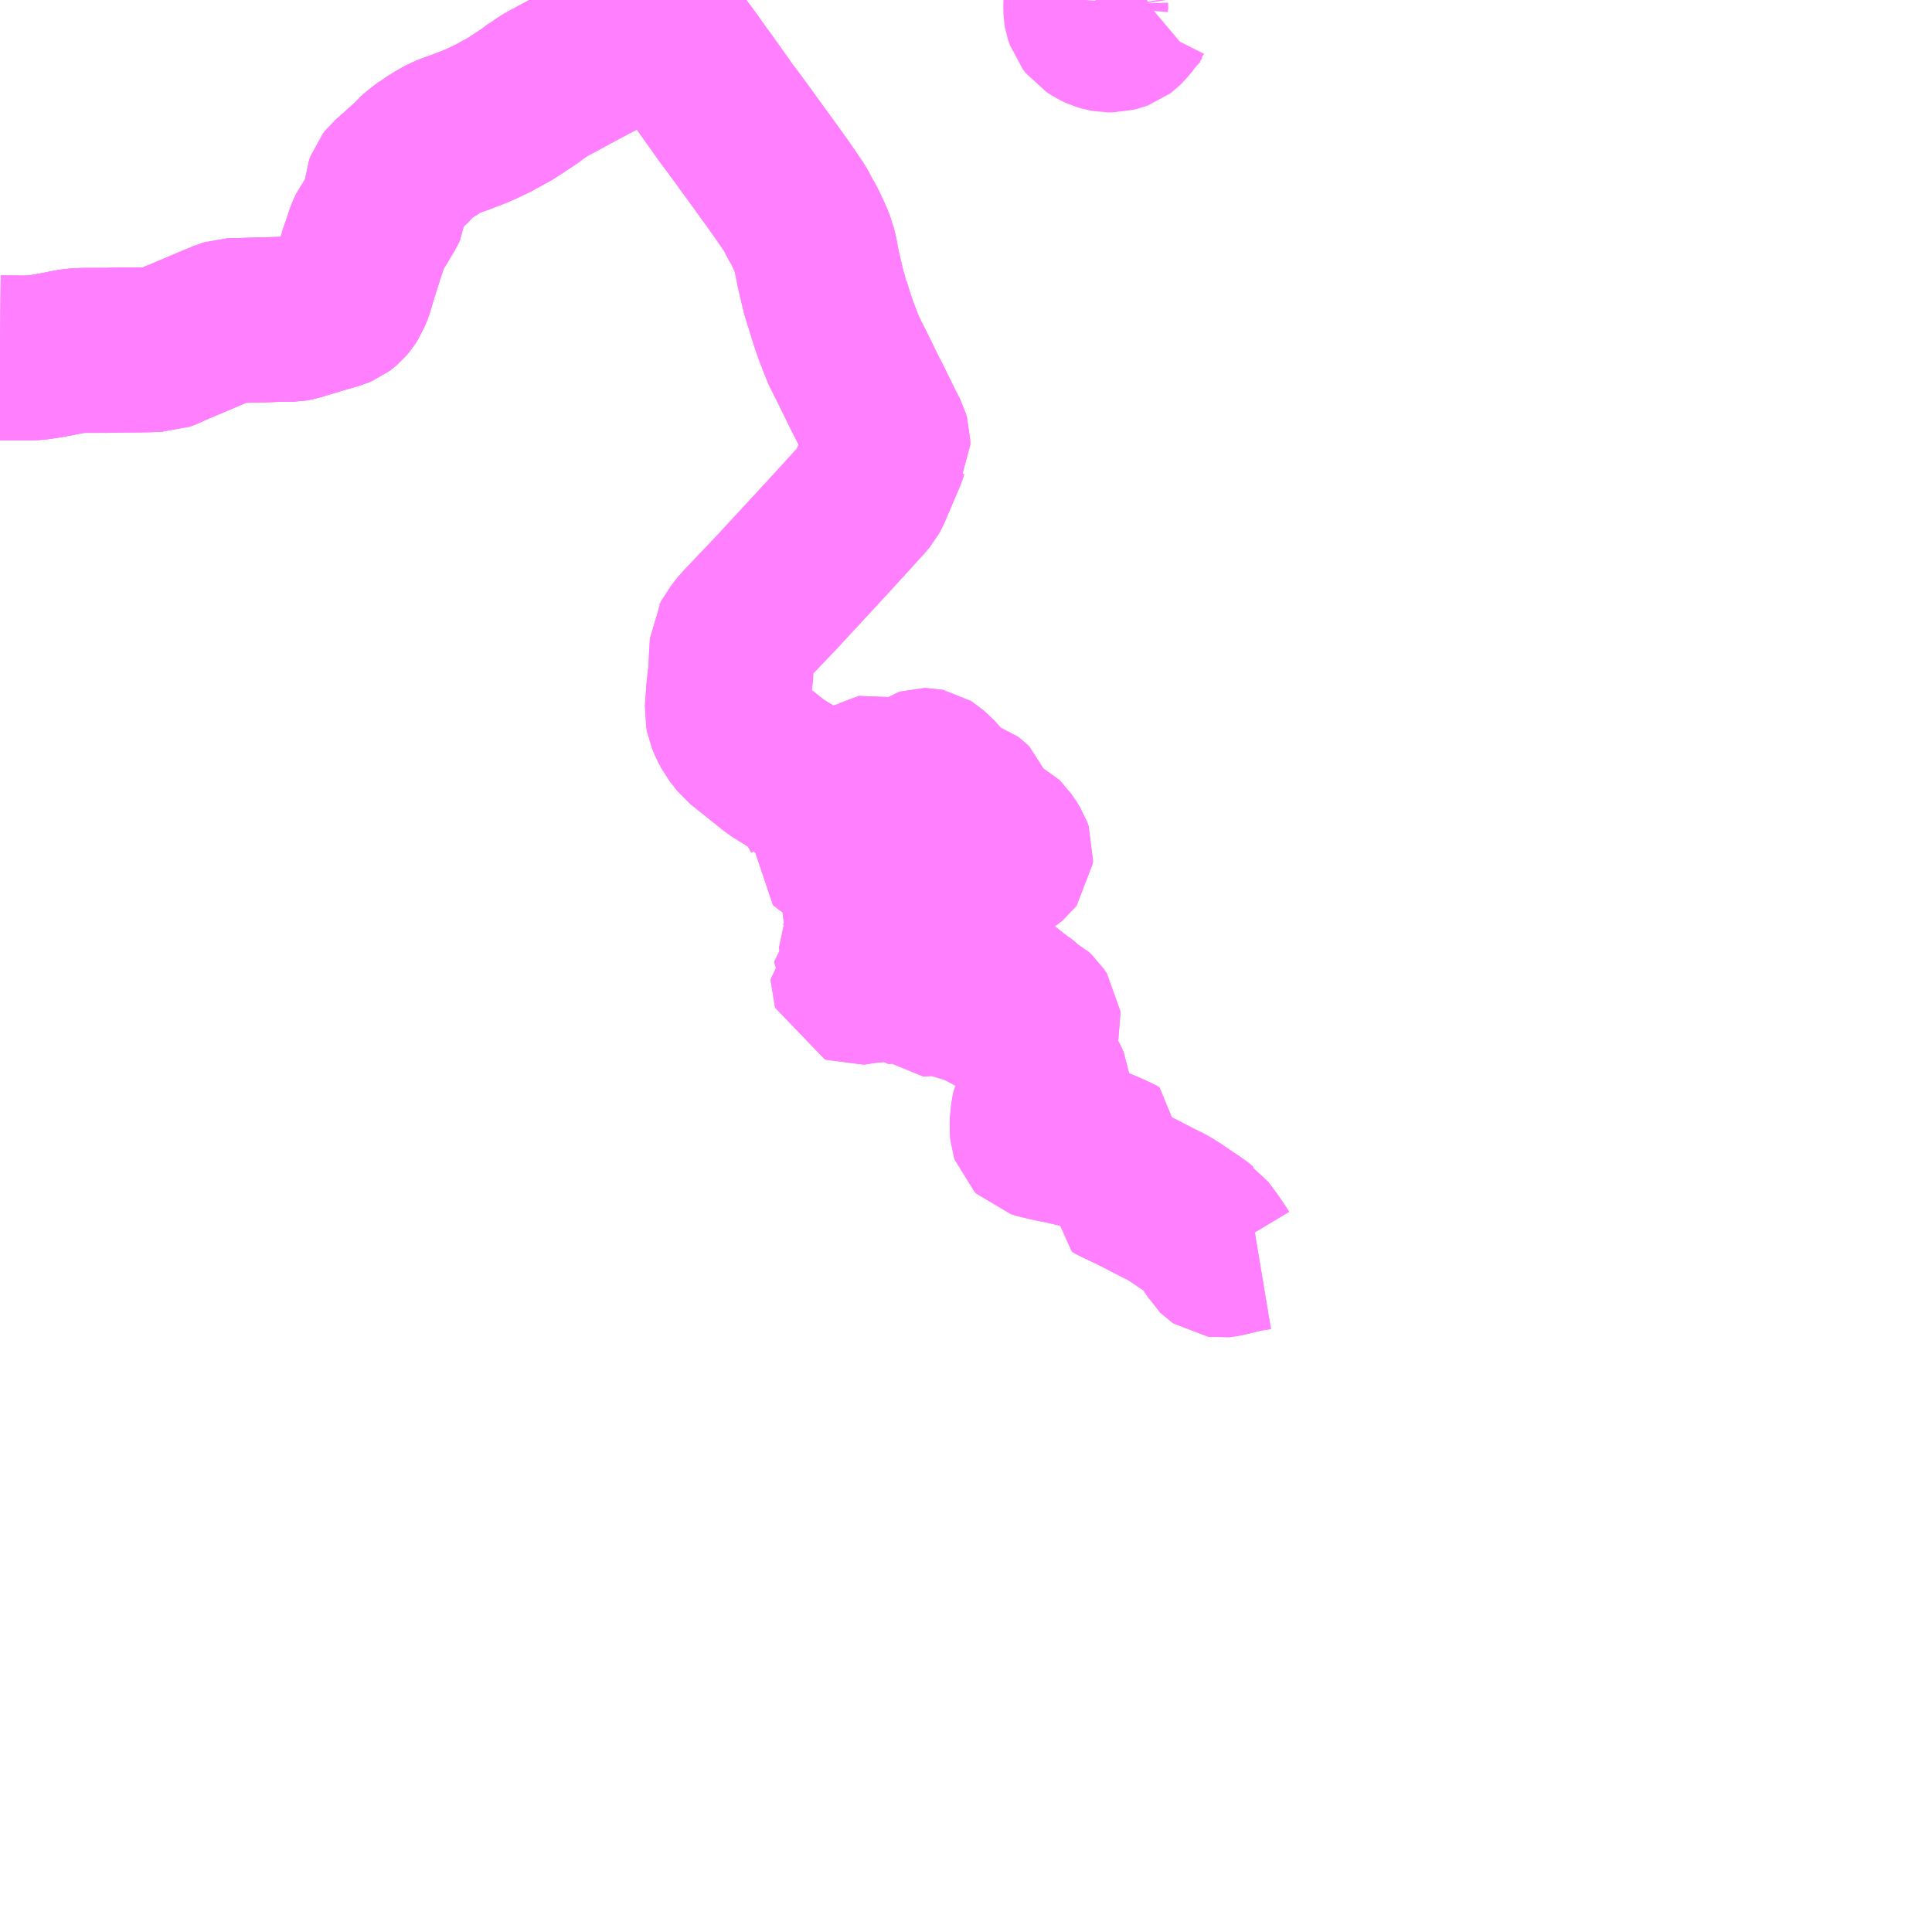<?xml version="1.0" encoding="UTF-8"?>
<svg  xmlns="http://www.w3.org/2000/svg" xmlns:xlink="http://www.w3.org/1999/xlink" xmlns:go="http://purl.org/svgmap/profile" property="N07_001,N07_002,N07_003,N07_004,N07_005,N07_006,N07_007" viewBox="13315.43 -3322.266 8.789 8.789" go:dataArea="13315.4296875 -3322.265625 8.7890625 8.7890625" >
<globalCoordinateSystem srsName="http://purl.org/crs/84" transform="matrix(100.0,0.0,0.0,-100.0,0.0,0.0)" />
<defs>
 <g id="p0" >
  <circle cx="0.0" cy="0.0" r="3" stroke="green" stroke-width="0.75" vector-effect="non-scaling-stroke" />
 </g>
</defs>
<g fill="none" fill-rule="evenodd" stroke="#FF00FF" stroke-width="0.75" opacity="0.5" vector-effect="non-scaling-stroke" stroke-linejoin="bevel" >
<path content="1,（有）高南観光自動車,窪川～仁～土佐興津線,2.5,2.5,2.5," xlink:title="1" d="M13318.362,-3322.266L13318.392,-3322.222L13318.439,-3322.16L13318.55,-3322.008L13318.567,-3321.985L13318.593,-3321.948L13318.62,-3321.91L13318.625,-3321.904L13318.636,-3321.889L13318.739,-3321.744L13318.765,-3321.71L13318.789,-3321.677L13318.801,-3321.661L13318.817,-3321.639L13318.842,-3321.604L13318.851,-3321.592L13318.943,-3321.465L13318.976,-3321.419L13318.983,-3321.409L13318.986,-3321.405L13319.047,-3321.316L13319.059,-3321.293L13319.068,-3321.274L13319.088,-3321.241L13319.101,-3321.213L13319.103,-3321.21L13319.123,-3321.164L13319.126,-3321.156L13319.131,-3321.141L13319.132,-3321.139L13319.138,-3321.117L13319.153,-3321.04L13319.162,-3321.001L13319.178,-3320.934L13319.189,-3320.899L13319.195,-3320.883L13319.195,-3320.88L13319.213,-3320.821L13319.233,-3320.762L13319.268,-3320.672L13319.314,-3320.581L13319.318,-3320.572L13319.328,-3320.552L13319.368,-3320.47L13319.379,-3320.45L13319.404,-3320.399L13319.444,-3320.318L13319.464,-3320.279L13319.469,-3320.262L13319.469,-3320.244L13319.469,-3320.242L13319.462,-3320.23L13319.451,-3320.198L13319.381,-3320.034L13319.373,-3320.019L13319.358,-3320.001L13319.289,-3319.925L13319.194,-3319.821L13318.985,-3319.595L13318.961,-3319.569L13318.901,-3319.506L13318.807,-3319.407L13318.787,-3319.381L13318.774,-3319.365L13318.765,-3319.347L13318.761,-3319.34L13318.76,-3319.322L13318.759,-3319.305L13318.757,-3319.273L13318.754,-3319.188L13318.745,-3319.145L13318.745,-3319.128L13318.738,-3319.03L13318.743,-3319.004L13318.753,-3318.98L13318.772,-3318.943L13318.806,-3318.9L13318.96,-3318.777L13319.047,-3318.723L13319.106,-3318.675L13319.149,-3318.617L13319.176,-3318.568L13319.183,-3318.54L13319.18,-3318.46L13319.176,-3318.445L13319.207,-3318.421L13319.217,-3318.415L13319.231,-3318.41L13319.251,-3318.41L13319.258,-3318.411L13319.273,-3318.42L13319.278,-3318.427L13319.278,-3318.432L13319.278,-3318.438L13319.275,-3318.446L13319.257,-3318.473L13319.254,-3318.503L13319.252,-3318.515L13319.248,-3318.525L13319.23,-3318.543L13319.228,-3318.547L13319.225,-3318.576L13319.222,-3318.583L13319.212,-3318.598L13319.19,-3318.626L13319.189,-3318.629L13319.189,-3318.632L13319.191,-3318.635L13319.195,-3318.64L13319.204,-3318.646L13319.221,-3318.664L13319.227,-3318.668L13319.241,-3318.667L13319.253,-3318.666L13319.259,-3318.664L13319.285,-3318.661L13319.311,-3318.66L13319.326,-3318.664L13319.336,-3318.667L13319.345,-3318.672L13319.352,-3318.677L13319.355,-3318.683L13319.356,-3318.708L13319.36,-3318.71L13319.364,-3318.712L13319.383,-3318.716L13319.399,-3318.722L13319.424,-3318.735L13319.428,-3318.736L13319.431,-3318.735L13319.441,-3318.726L13319.448,-3318.717L13319.451,-3318.706L13319.453,-3318.693L13319.459,-3318.68L13319.466,-3318.671L13319.476,-3318.663L13319.487,-3318.658L13319.498,-3318.658L13319.505,-3318.66L13319.511,-3318.666L13319.524,-3318.687L13319.532,-3318.692L13319.56,-3318.702L13319.578,-3318.709L13319.59,-3318.718L13319.602,-3318.73L13319.618,-3318.753L13319.625,-3318.758L13319.635,-3318.761L13319.641,-3318.761L13319.646,-3318.76L13319.654,-3318.755L13319.664,-3318.746L13319.691,-3318.72L13319.713,-3318.693L13319.715,-3318.687L13319.715,-3318.66L13319.711,-3318.647L13319.711,-3318.634L13319.716,-3318.626L13319.734,-3318.606L13319.747,-3318.599L13319.773,-3318.592L13319.784,-3318.59L13319.794,-3318.598L13319.806,-3318.613L13319.818,-3318.617L13319.831,-3318.616L13319.837,-3318.614L13319.841,-3318.611L13319.847,-3318.605L13319.853,-3318.589L13319.859,-3318.569L13319.858,-3318.547L13319.855,-3318.534L13319.855,-3318.516L13319.859,-3318.503L13319.869,-3318.484L13319.88,-3318.474L13319.896,-3318.465L13319.906,-3318.463L13319.958,-3318.463L13319.967,-3318.461L13319.972,-3318.459L13319.982,-3318.454L13319.987,-3318.449L13319.994,-3318.442L13319.998,-3318.436L13320.006,-3318.426L13320.014,-3318.413L13320.024,-3318.397L13320.029,-3318.383L13320.028,-3318.372L13320.025,-3318.368L13320.019,-3318.363L13320.016,-3318.361L13320.012,-3318.36L13320.003,-3318.36L13319.996,-3318.361L13319.992,-3318.362L13319.989,-3318.365L13319.988,-3318.366L13319.983,-3318.372L13319.979,-3318.384L13319.974,-3318.415L13319.972,-3318.421L13319.968,-3318.427L13319.965,-3318.431L13319.959,-3318.436L13319.951,-3318.44L13319.944,-3318.442L13319.933,-3318.445L13319.924,-3318.446L13319.914,-3318.445L13319.902,-3318.44L13319.887,-3318.434L13319.876,-3318.433L13319.867,-3318.434L13319.862,-3318.439L13319.854,-3318.456L13319.85,-3318.464L13319.833,-3318.48L13319.826,-3318.489L13319.825,-3318.5L13319.823,-3318.532L13319.82,-3318.539L13319.809,-3318.548L13319.797,-3318.556L13319.784,-3318.556L13319.776,-3318.554L13319.754,-3318.554L13319.747,-3318.555L13319.732,-3318.556L13319.72,-3318.552L13319.714,-3318.548L13319.709,-3318.548L13319.705,-3318.548L13319.703,-3318.549L13319.698,-3318.553L13319.694,-3318.563L13319.689,-3318.585L13319.687,-3318.588L13319.67,-3318.605L13319.659,-3318.626L13319.653,-3318.645L13319.648,-3318.656L13319.647,-3318.658L13319.637,-3318.659L13319.632,-3318.658L13319.623,-3318.653L13319.582,-3318.622L13319.571,-3318.61L13319.557,-3318.585L13319.547,-3318.579L13319.536,-3318.575L13319.514,-3318.576L13319.508,-3318.577L13319.494,-3318.578L13319.487,-3318.576L13319.476,-3318.571L13319.451,-3318.558L13319.418,-3318.549L13319.413,-3318.547L13319.411,-3318.543L13319.41,-3318.54L13319.425,-3318.504L13319.433,-3318.493L13319.462,-3318.465L13319.492,-3318.434L13319.499,-3318.42L13319.502,-3318.412L13319.506,-3318.381L13319.508,-3318.353L13319.511,-3318.343L13319.516,-3318.336L13319.538,-3318.312L13319.546,-3318.301L13319.573,-3318.259L13319.603,-3318.207L13319.62,-3318.176L13319.625,-3318.164L13319.626,-3318.158L13319.625,-3318.153L13319.622,-3318.151L13319.618,-3318.149L13319.61,-3318.15L13319.556,-3318.172L13319.505,-3318.187L13319.49,-3318.193L13319.468,-3318.206L13319.456,-3318.212L13319.443,-3318.22L13319.383,-3318.247L13319.365,-3318.253L13319.346,-3318.258L13319.327,-3318.259L13319.322,-3318.254L13319.32,-3318.25L13319.317,-3318.249L13319.324,-3318.237L13319.354,-3318.196L13319.361,-3318.183L13319.362,-3318.154L13319.364,-3318.144L13319.378,-3318.114L13319.38,-3318.1L13319.383,-3318.091L13319.39,-3318.08L13319.402,-3318.069L13319.425,-3318.054L13319.432,-3318.047L13319.433,-3318.042L13319.431,-3318.035L13319.422,-3318.025L13319.403,-3318.008L13319.392,-3318.001L13319.374,-3317.993L13319.368,-3317.985L13319.353,-3317.965L13319.349,-3317.956L13319.349,-3317.954L13319.35,-3317.95L13319.353,-3317.948L13319.362,-3317.944L13319.379,-3317.94L13319.389,-3317.936L13319.391,-3317.932L13319.39,-3317.928L13319.388,-3317.926L13319.38,-3317.918L13319.341,-3317.903L13319.328,-3317.893L13319.328,-3317.885L13319.332,-3317.879L13319.352,-3317.866L13319.355,-3317.861L13319.355,-3317.852L13319.354,-3317.849L13319.343,-3317.829L13319.333,-3317.818L13319.317,-3317.816L13319.311,-3317.811L13319.311,-3317.805L13319.313,-3317.799L13319.321,-3317.796L13319.331,-3317.797L13319.363,-3317.804L13319.39,-3317.804L13319.401,-3317.806L13319.434,-3317.82L13319.449,-3317.824L13319.463,-3317.825L13319.487,-3317.824L13319.499,-3317.819L13319.504,-3317.816L13319.515,-3317.804L13319.522,-3317.798L13319.529,-3317.797L13319.549,-3317.804L13319.56,-3317.803L13319.568,-3317.799L13319.577,-3317.789L13319.584,-3317.784L13319.604,-3317.782L13319.607,-3317.78L13319.616,-3317.769L13319.623,-3317.751L13319.629,-3317.745L13319.63,-3317.744L13319.632,-3317.744L13319.641,-3317.745L13319.672,-3317.763L13319.694,-3317.768L13319.709,-3317.774L13319.713,-3317.775L13319.726,-3317.775L13319.732,-3317.772L13319.739,-3317.766L13319.744,-3317.759L13319.747,-3317.751L13319.752,-3317.735L13319.755,-3317.725L13319.762,-3317.719L13319.765,-3317.717L13319.772,-3317.717L13319.78,-3317.723L13319.792,-3317.736L13319.805,-3317.747L13319.816,-3317.751L13319.827,-3317.753L13319.837,-3317.753L13319.847,-3317.75L13319.857,-3317.741L13319.863,-3317.731L13319.873,-3317.705L13319.891,-3317.687L13319.9,-3317.68L13319.906,-3317.678L13319.911,-3317.678L13319.915,-3317.68L13319.918,-3317.686L13319.925,-3317.704L13319.928,-3317.707L13319.934,-3317.721L13319.941,-3317.728L13319.949,-3317.733L13319.977,-3317.733L13319.998,-3317.728L13320.006,-3317.728L13320.022,-3317.736L13320.032,-3317.734L13320.039,-3317.73L13320.055,-3317.712L13320.066,-3317.705L13320.083,-3317.691L13320.086,-3317.688L13320.101,-3317.674L13320.127,-3317.661L13320.141,-3317.648L13320.153,-3317.63L13320.154,-3317.62L13320.15,-3317.605L13320.146,-3317.592L13320.138,-3317.55L13320.138,-3317.508L13320.139,-3317.486L13320.143,-3317.466L13320.152,-3317.435L13320.168,-3317.391L13320.18,-3317.366L13320.194,-3317.339L13320.197,-3317.332L13320.198,-3317.322L13320.197,-3317.307L13320.189,-3317.289L13320.18,-3317.273L13320.159,-3317.253L13320.146,-3317.238L13320.139,-3317.229L13320.133,-3317.215L13320.13,-3317.202L13320.126,-3317.16L13320.125,-3317.135L13320.127,-3317.115L13320.129,-3317.109L13320.136,-3317.102L13320.163,-3317.094L13320.176,-3317.091L13320.197,-3317.086L13320.22,-3317.081L13320.256,-3317.074L13320.257,-3317.074L13320.347,-3317.053L13320.37,-3317.048L13320.418,-3317.039L13320.426,-3317.036L13320.441,-3317.03L13320.447,-3317.028L13320.456,-3317.023L13320.477,-3317.015L13320.537,-3316.985L13320.536,-3316.982L13320.512,-3316.949L13320.482,-3316.907L13320.48,-3316.902L13320.515,-3316.885L13320.595,-3316.847L13320.63,-3316.829L13320.682,-3316.802L13320.705,-3316.79L13320.723,-3316.782L13320.752,-3316.766L13320.782,-3316.747L13320.817,-3316.723L13320.83,-3316.714L13320.859,-3316.695L13320.87,-3316.687L13320.877,-3316.682L13320.89,-3316.671L13320.898,-3316.666L13320.937,-3316.614L13320.97,-3316.565L13320.973,-3316.56L13320.974,-3316.559L13320.977,-3316.557L13320.984,-3316.556L13320.994,-3316.557L13321.007,-3316.56L13321.065,-3316.574L13321.097,-3316.581L13321.114,-3316.584L13321.15,-3316.59"/>
<path content="1,（有）高南観光自動車,窪川～志和線,3.0,3.0,3.0," xlink:title="1" d="M13315.43,-3320.638L13315.539,-3320.637L13315.547,-3320.637L13315.592,-3320.639L13315.641,-3320.646L13315.696,-3320.656L13315.707,-3320.659L13315.714,-3320.66L13315.768,-3320.67L13315.812,-3320.672L13315.914,-3320.672L13315.985,-3320.674L13316.041,-3320.674L13316.107,-3320.675L13316.157,-3320.677L13316.164,-3320.677L13316.175,-3320.681L13316.209,-3320.696L13316.244,-3320.712L13316.262,-3320.718L13316.272,-3320.723L13316.415,-3320.784L13316.438,-3320.793L13316.459,-3320.802L13316.463,-3320.803L13316.475,-3320.807L13316.633,-3320.811L13316.692,-3320.813L13316.761,-3320.814L13316.773,-3320.816L13316.903,-3320.855L13316.956,-3320.87L13316.977,-3320.879L13316.985,-3320.885L13316.992,-3320.891L13317.003,-3320.904L13317.014,-3320.921L13317.027,-3320.953L13317.047,-3321.021L13317.067,-3321.083L13317.076,-3321.115L13317.083,-3321.133L13317.104,-3321.197L13317.117,-3321.225L13317.133,-3321.246L13317.175,-3321.316L13317.183,-3321.333L13317.19,-3321.412L13317.196,-3321.429L13317.203,-3321.438L13317.306,-3321.53L13317.315,-3321.542L13317.322,-3321.548L13317.347,-3321.57L13317.35,-3321.572L13317.376,-3321.591L13317.378,-3321.591L13317.393,-3321.602L13317.428,-3321.624L13317.432,-3321.626L13317.458,-3321.64L13317.486,-3321.651L13317.528,-3321.666L13317.543,-3321.672L13317.567,-3321.681L13317.583,-3321.687L13317.627,-3321.706L13317.633,-3321.709L13317.639,-3321.712L13317.649,-3321.717L13317.669,-3321.726L13317.691,-3321.738L13317.727,-3321.758L13317.738,-3321.763L13317.757,-3321.775L13317.799,-3321.802L13317.806,-3321.807L13317.822,-3321.818L13317.837,-3321.827L13317.876,-3321.857L13317.88,-3321.859L13317.919,-3321.884L13317.95,-3321.9L13317.968,-3321.91L13317.974,-3321.913L13318.005,-3321.93L13318.053,-3321.956L13318.134,-3321.999L13318.212,-3322.039L13318.215,-3322.041L13318.219,-3322.043L13318.226,-3322.047L13318.234,-3322.052L13318.254,-3322.064L13318.293,-3322.084L13318.295,-3322.085L13318.313,-3322.094L13318.399,-3322.139L13318.43,-3322.155L13318.439,-3322.16L13318.643,-3322.26L13318.653,-3322.266M13320.371,-3322.266L13320.369,-3322.242L13320.37,-3322.211L13320.371,-3322.205L13320.379,-3322.181L13320.393,-3322.163L13320.421,-3322.145L13320.436,-3322.138L13320.453,-3322.133L13320.47,-3322.13L13320.493,-3322.13L13320.513,-3322.135L13320.527,-3322.14L13320.535,-3322.146L13320.543,-3322.154L13320.571,-3322.187L13320.572,-3322.189L13320.582,-3322.202L13320.588,-3322.211L13320.622,-3322.246L13320.641,-3322.262L13320.647,-3322.266"/>
<path content="1,（有）高南観光自動車,窪川～見付～土佐興津線,1.5,1.5,1.5," xlink:title="1" d="M13315.43,-3320.638L13315.539,-3320.637L13315.547,-3320.637L13315.592,-3320.639L13315.641,-3320.646L13315.696,-3320.656L13315.707,-3320.659L13315.714,-3320.66L13315.768,-3320.67L13315.812,-3320.672L13315.914,-3320.672L13315.985,-3320.674L13316.041,-3320.674L13316.107,-3320.675L13316.157,-3320.677L13316.164,-3320.677L13316.244,-3320.712L13316.459,-3320.802L13316.463,-3320.803L13316.475,-3320.807L13316.633,-3320.811L13316.692,-3320.813L13316.761,-3320.814L13316.773,-3320.816L13316.903,-3320.855L13316.956,-3320.87L13316.977,-3320.879L13316.985,-3320.885L13316.992,-3320.891L13317.003,-3320.904L13317.014,-3320.921L13317.021,-3320.939L13317.027,-3320.953L13317.047,-3321.021L13317.067,-3321.083L13317.076,-3321.115L13317.083,-3321.133L13317.104,-3321.197L13317.117,-3321.225L13317.133,-3321.246L13317.175,-3321.316L13317.183,-3321.333L13317.19,-3321.412L13317.196,-3321.429L13317.203,-3321.438L13317.306,-3321.53L13317.315,-3321.542L13317.322,-3321.548L13317.347,-3321.57L13317.35,-3321.572L13317.376,-3321.591L13317.378,-3321.591L13317.393,-3321.602L13317.428,-3321.624L13317.432,-3321.626L13317.458,-3321.64L13317.486,-3321.651L13317.528,-3321.666L13317.543,-3321.672L13317.567,-3321.681L13317.583,-3321.687L13317.627,-3321.706L13317.633,-3321.709L13317.639,-3321.712L13317.649,-3321.717L13317.669,-3321.726L13317.691,-3321.738L13317.727,-3321.758L13317.738,-3321.763L13317.757,-3321.775L13317.799,-3321.802L13317.806,-3321.807L13317.822,-3321.818L13317.837,-3321.827L13317.876,-3321.857L13317.88,-3321.859L13317.919,-3321.884L13317.95,-3321.9L13317.968,-3321.91L13317.974,-3321.913L13318.005,-3321.93L13318.053,-3321.956L13318.134,-3321.999L13318.212,-3322.039L13318.215,-3322.041L13318.219,-3322.043L13318.226,-3322.047L13318.234,-3322.052L13318.254,-3322.064L13318.293,-3322.084L13318.295,-3322.085L13318.313,-3322.094L13318.399,-3322.139L13318.43,-3322.155L13318.439,-3322.16L13318.508,-3322.065L13318.55,-3322.008L13318.567,-3321.985L13318.593,-3321.948L13318.62,-3321.91L13318.625,-3321.904L13318.636,-3321.889L13318.739,-3321.744L13318.765,-3321.71L13318.789,-3321.677L13318.801,-3321.661L13318.817,-3321.639L13318.842,-3321.604L13318.851,-3321.592L13318.943,-3321.465L13318.976,-3321.419L13318.983,-3321.409L13318.986,-3321.405L13319.047,-3321.316L13319.059,-3321.293L13319.068,-3321.274L13319.088,-3321.241L13319.101,-3321.213L13319.103,-3321.21L13319.123,-3321.164L13319.126,-3321.156L13319.131,-3321.141L13319.132,-3321.139L13319.138,-3321.117L13319.153,-3321.04L13319.162,-3321.001L13319.178,-3320.934L13319.189,-3320.899L13319.195,-3320.883L13319.195,-3320.88L13319.213,-3320.821L13319.233,-3320.762L13319.268,-3320.672L13319.314,-3320.581L13319.318,-3320.572L13319.328,-3320.552L13319.368,-3320.47L13319.379,-3320.45L13319.404,-3320.399L13319.444,-3320.318L13319.464,-3320.279L13319.469,-3320.262L13319.469,-3320.244L13319.469,-3320.242L13319.462,-3320.23L13319.451,-3320.198L13319.381,-3320.034L13319.373,-3320.019L13319.358,-3320.001L13319.289,-3319.925L13319.194,-3319.821L13318.985,-3319.595L13318.961,-3319.569L13318.901,-3319.506L13318.807,-3319.407L13318.787,-3319.381L13318.774,-3319.365L13318.765,-3319.347L13318.761,-3319.34L13318.76,-3319.322L13318.759,-3319.305L13318.757,-3319.273L13318.754,-3319.188L13318.745,-3319.145L13318.745,-3319.128L13318.738,-3319.03L13318.743,-3319.004L13318.753,-3318.98L13318.772,-3318.943L13318.806,-3318.9L13318.96,-3318.777L13319.047,-3318.723L13319.106,-3318.675L13319.149,-3318.617L13319.176,-3318.568L13319.183,-3318.54L13319.18,-3318.46L13319.176,-3318.445L13319.207,-3318.421L13319.217,-3318.415L13319.231,-3318.41L13319.251,-3318.41L13319.258,-3318.411L13319.273,-3318.42L13319.278,-3318.427L13319.278,-3318.432L13319.278,-3318.438L13319.275,-3318.446L13319.257,-3318.473L13319.254,-3318.503L13319.252,-3318.515L13319.248,-3318.525L13319.23,-3318.543L13319.228,-3318.547L13319.225,-3318.576L13319.222,-3318.583L13319.212,-3318.598L13319.19,-3318.626L13319.189,-3318.629L13319.189,-3318.632L13319.191,-3318.635L13319.195,-3318.64L13319.204,-3318.646L13319.221,-3318.664L13319.227,-3318.668L13319.241,-3318.667L13319.253,-3318.666L13319.259,-3318.664L13319.285,-3318.661L13319.311,-3318.66L13319.326,-3318.664L13319.336,-3318.667L13319.345,-3318.672L13319.352,-3318.677L13319.355,-3318.683L13319.356,-3318.708L13319.36,-3318.71L13319.364,-3318.712L13319.383,-3318.716L13319.399,-3318.722L13319.424,-3318.735L13319.428,-3318.736L13319.431,-3318.735L13319.441,-3318.726L13319.448,-3318.717L13319.451,-3318.706L13319.453,-3318.693L13319.459,-3318.68L13319.466,-3318.671L13319.476,-3318.663L13319.487,-3318.658L13319.498,-3318.658L13319.505,-3318.66L13319.511,-3318.666L13319.524,-3318.687L13319.532,-3318.692L13319.56,-3318.702L13319.578,-3318.709L13319.59,-3318.718L13319.602,-3318.73L13319.618,-3318.753L13319.625,-3318.758L13319.635,-3318.761L13319.641,-3318.761L13319.646,-3318.76L13319.654,-3318.755L13319.664,-3318.746L13319.691,-3318.72L13319.713,-3318.693L13319.715,-3318.687L13319.715,-3318.66L13319.711,-3318.647L13319.711,-3318.634L13319.716,-3318.626L13319.734,-3318.606L13319.747,-3318.599L13319.773,-3318.592L13319.784,-3318.59L13319.794,-3318.598L13319.806,-3318.613L13319.818,-3318.617L13319.831,-3318.616L13319.837,-3318.614L13319.841,-3318.611L13319.847,-3318.605L13319.853,-3318.589L13319.859,-3318.569L13319.858,-3318.547L13319.855,-3318.534L13319.855,-3318.516L13319.859,-3318.503L13319.869,-3318.484L13319.88,-3318.474L13319.896,-3318.465L13319.906,-3318.463L13319.958,-3318.463L13319.967,-3318.461L13319.972,-3318.459L13319.982,-3318.454L13319.987,-3318.449L13319.994,-3318.442L13319.998,-3318.436L13320.006,-3318.426L13320.014,-3318.413L13320.024,-3318.397L13320.029,-3318.383L13320.028,-3318.372L13320.025,-3318.368L13320.019,-3318.363L13320.016,-3318.361L13320.012,-3318.36L13320.003,-3318.36L13319.996,-3318.361L13319.992,-3318.362L13319.989,-3318.365L13319.988,-3318.366L13319.983,-3318.372L13319.979,-3318.384L13319.974,-3318.415L13319.972,-3318.421L13319.968,-3318.427L13319.965,-3318.431L13319.959,-3318.436L13319.951,-3318.44L13319.944,-3318.442L13319.933,-3318.445L13319.924,-3318.446L13319.914,-3318.445L13319.902,-3318.44L13319.887,-3318.434L13319.876,-3318.433L13319.867,-3318.434L13319.862,-3318.439L13319.854,-3318.456L13319.85,-3318.464L13319.833,-3318.48L13319.826,-3318.489L13319.825,-3318.5L13319.823,-3318.532L13319.82,-3318.539L13319.809,-3318.548L13319.797,-3318.556L13319.784,-3318.556L13319.776,-3318.554L13319.754,-3318.554L13319.747,-3318.555L13319.732,-3318.556L13319.72,-3318.552L13319.714,-3318.548L13319.709,-3318.548L13319.705,-3318.548L13319.703,-3318.549L13319.698,-3318.553L13319.694,-3318.563L13319.689,-3318.585L13319.687,-3318.588L13319.67,-3318.605L13319.659,-3318.626L13319.653,-3318.645L13319.648,-3318.656L13319.647,-3318.658L13319.637,-3318.659L13319.632,-3318.658L13319.623,-3318.653L13319.582,-3318.622L13319.571,-3318.61L13319.557,-3318.585L13319.547,-3318.579L13319.536,-3318.575L13319.514,-3318.576L13319.508,-3318.577L13319.494,-3318.578L13319.487,-3318.576L13319.476,-3318.571L13319.451,-3318.558L13319.418,-3318.549L13319.413,-3318.547L13319.411,-3318.543L13319.41,-3318.54L13319.425,-3318.504L13319.433,-3318.493L13319.462,-3318.465L13319.492,-3318.434L13319.499,-3318.42L13319.502,-3318.412L13319.506,-3318.381L13319.508,-3318.353L13319.511,-3318.343L13319.516,-3318.336L13319.538,-3318.312L13319.546,-3318.301L13319.573,-3318.259L13319.603,-3318.207L13319.62,-3318.176L13319.625,-3318.164L13319.626,-3318.158L13319.625,-3318.153L13319.622,-3318.151L13319.618,-3318.149L13319.61,-3318.15L13319.556,-3318.172L13319.505,-3318.187L13319.49,-3318.193L13319.468,-3318.206L13319.456,-3318.212L13319.443,-3318.22L13319.383,-3318.247L13319.365,-3318.253L13319.346,-3318.258L13319.327,-3318.259L13319.322,-3318.254L13319.32,-3318.25L13319.317,-3318.249L13319.324,-3318.237L13319.354,-3318.196L13319.361,-3318.183L13319.362,-3318.154L13319.364,-3318.144L13319.378,-3318.114L13319.38,-3318.1L13319.383,-3318.091L13319.39,-3318.08L13319.402,-3318.069L13319.425,-3318.054L13319.432,-3318.047L13319.433,-3318.042L13319.431,-3318.035L13319.422,-3318.025L13319.403,-3318.008L13319.392,-3318.001L13319.374,-3317.993L13319.368,-3317.985L13319.353,-3317.965L13319.349,-3317.956L13319.349,-3317.954L13319.35,-3317.95L13319.353,-3317.948L13319.362,-3317.944L13319.379,-3317.94L13319.389,-3317.936L13319.391,-3317.932L13319.39,-3317.928L13319.388,-3317.926L13319.38,-3317.918L13319.341,-3317.903L13319.328,-3317.893L13319.328,-3317.885L13319.332,-3317.879L13319.352,-3317.866L13319.355,-3317.861L13319.355,-3317.852L13319.354,-3317.849L13319.343,-3317.829L13319.333,-3317.818L13319.317,-3317.816L13319.311,-3317.811L13319.311,-3317.805L13319.313,-3317.799L13319.321,-3317.796L13319.331,-3317.797L13319.363,-3317.804L13319.39,-3317.804L13319.401,-3317.806L13319.434,-3317.82L13319.449,-3317.824L13319.463,-3317.825L13319.487,-3317.824L13319.499,-3317.819L13319.504,-3317.816L13319.515,-3317.804L13319.522,-3317.798L13319.529,-3317.797L13319.549,-3317.804L13319.56,-3317.803L13319.568,-3317.799L13319.577,-3317.789L13319.584,-3317.784L13319.604,-3317.782L13319.607,-3317.78L13319.616,-3317.769L13319.623,-3317.751L13319.629,-3317.745L13319.63,-3317.744L13319.632,-3317.744L13319.641,-3317.745L13319.672,-3317.763L13319.694,-3317.768L13319.709,-3317.774L13319.713,-3317.775L13319.726,-3317.775L13319.732,-3317.772L13319.739,-3317.766L13319.744,-3317.759L13319.747,-3317.751L13319.752,-3317.735L13319.755,-3317.725L13319.762,-3317.719L13319.765,-3317.717L13319.772,-3317.717L13319.78,-3317.723L13319.792,-3317.736L13319.805,-3317.747L13319.816,-3317.751L13319.827,-3317.753L13319.837,-3317.753L13319.847,-3317.75L13319.857,-3317.741L13319.863,-3317.731L13319.873,-3317.705L13319.891,-3317.687L13319.9,-3317.68L13319.906,-3317.678L13319.911,-3317.678L13319.915,-3317.68L13319.918,-3317.686L13319.925,-3317.704L13319.928,-3317.707L13319.934,-3317.721L13319.941,-3317.728L13319.949,-3317.733L13319.977,-3317.733L13319.998,-3317.728L13320.006,-3317.728L13320.022,-3317.736L13320.032,-3317.734L13320.039,-3317.73L13320.055,-3317.712L13320.066,-3317.705L13320.083,-3317.691L13320.086,-3317.688L13320.101,-3317.674L13320.127,-3317.661L13320.141,-3317.648L13320.153,-3317.63L13320.154,-3317.62L13320.15,-3317.605L13320.146,-3317.592L13320.138,-3317.55L13320.138,-3317.508L13320.139,-3317.486L13320.143,-3317.466L13320.152,-3317.435L13320.168,-3317.391L13320.18,-3317.366L13320.194,-3317.339L13320.197,-3317.332L13320.198,-3317.322L13320.197,-3317.307L13320.189,-3317.289L13320.18,-3317.273L13320.159,-3317.253L13320.146,-3317.238L13320.139,-3317.229L13320.133,-3317.215L13320.13,-3317.202L13320.126,-3317.16L13320.125,-3317.135L13320.127,-3317.115L13320.129,-3317.109L13320.136,-3317.102L13320.163,-3317.094L13320.176,-3317.091L13320.197,-3317.086L13320.22,-3317.081L13320.256,-3317.074L13320.257,-3317.074L13320.347,-3317.053L13320.37,-3317.048L13320.418,-3317.039L13320.426,-3317.036L13320.441,-3317.03L13320.539,-3316.985L13320.537,-3316.985L13320.536,-3316.982L13320.512,-3316.949L13320.482,-3316.907L13320.481,-3316.903L13320.515,-3316.885L13320.595,-3316.847L13320.63,-3316.829L13320.682,-3316.802L13320.705,-3316.79L13320.723,-3316.782L13320.752,-3316.766L13320.782,-3316.747L13320.817,-3316.723L13320.83,-3316.714L13320.859,-3316.695L13320.87,-3316.687L13320.877,-3316.682L13320.89,-3316.671L13320.898,-3316.666L13320.937,-3316.614L13320.97,-3316.565L13320.973,-3316.56L13320.974,-3316.559L13320.977,-3316.557L13320.984,-3316.556L13320.994,-3316.557L13321.007,-3316.56L13321.065,-3316.574L13321.097,-3316.581L13321.114,-3316.584L13321.15,-3316.59"/>
<path content="1,（有）高南観光自動車,窪川～見付～飯の川線,2.0,2.0,2.0," xlink:title="1" d="M13318.653,-3322.266L13318.643,-3322.26L13318.439,-3322.16L13318.43,-3322.155L13318.399,-3322.139L13318.313,-3322.094L13318.295,-3322.085L13318.293,-3322.084L13318.254,-3322.064L13318.234,-3322.052L13318.226,-3322.047L13318.219,-3322.043L13318.215,-3322.041L13318.212,-3322.039L13318.134,-3321.999L13318.053,-3321.956L13318.005,-3321.93L13317.974,-3321.913L13317.968,-3321.91L13317.95,-3321.9L13317.919,-3321.884L13317.88,-3321.859L13317.876,-3321.857L13317.837,-3321.827L13317.822,-3321.818L13317.806,-3321.807L13317.757,-3321.775L13317.738,-3321.763L13317.727,-3321.758L13317.691,-3321.738L13317.669,-3321.726L13317.649,-3321.717L13317.639,-3321.712L13317.633,-3321.709L13317.627,-3321.706L13317.583,-3321.687L13317.567,-3321.681L13317.543,-3321.672L13317.528,-3321.666L13317.486,-3321.651L13317.458,-3321.64L13317.432,-3321.626L13317.428,-3321.624L13317.393,-3321.602L13317.378,-3321.591L13317.376,-3321.591L13317.35,-3321.572L13317.347,-3321.57L13317.322,-3321.548L13317.315,-3321.542L13317.306,-3321.53L13317.203,-3321.438L13317.196,-3321.429L13317.19,-3321.412L13317.183,-3321.333L13317.175,-3321.316L13317.133,-3321.246L13317.117,-3321.225L13317.104,-3321.197L13317.083,-3321.133L13317.076,-3321.115L13317.067,-3321.083L13317.047,-3321.021L13317.027,-3320.953L13317.014,-3320.921L13317.003,-3320.904L13316.992,-3320.891L13316.985,-3320.885L13316.977,-3320.879L13316.956,-3320.87L13316.903,-3320.855L13316.773,-3320.816L13316.761,-3320.814L13316.692,-3320.813L13316.633,-3320.811L13316.475,-3320.807L13316.463,-3320.803L13316.459,-3320.802L13316.438,-3320.793L13316.415,-3320.784L13316.272,-3320.723L13316.262,-3320.718L13316.262,-3320.718L13316.244,-3320.712L13316.175,-3320.681L13316.164,-3320.677L13316.157,-3320.677L13316.107,-3320.675L13316.041,-3320.674L13315.985,-3320.674L13315.914,-3320.672L13315.812,-3320.672L13315.768,-3320.67L13315.714,-3320.66L13315.707,-3320.659L13315.696,-3320.656L13315.641,-3320.646L13315.592,-3320.639L13315.547,-3320.637L13315.539,-3320.637L13315.43,-3320.638"/>
</g>
</svg>
